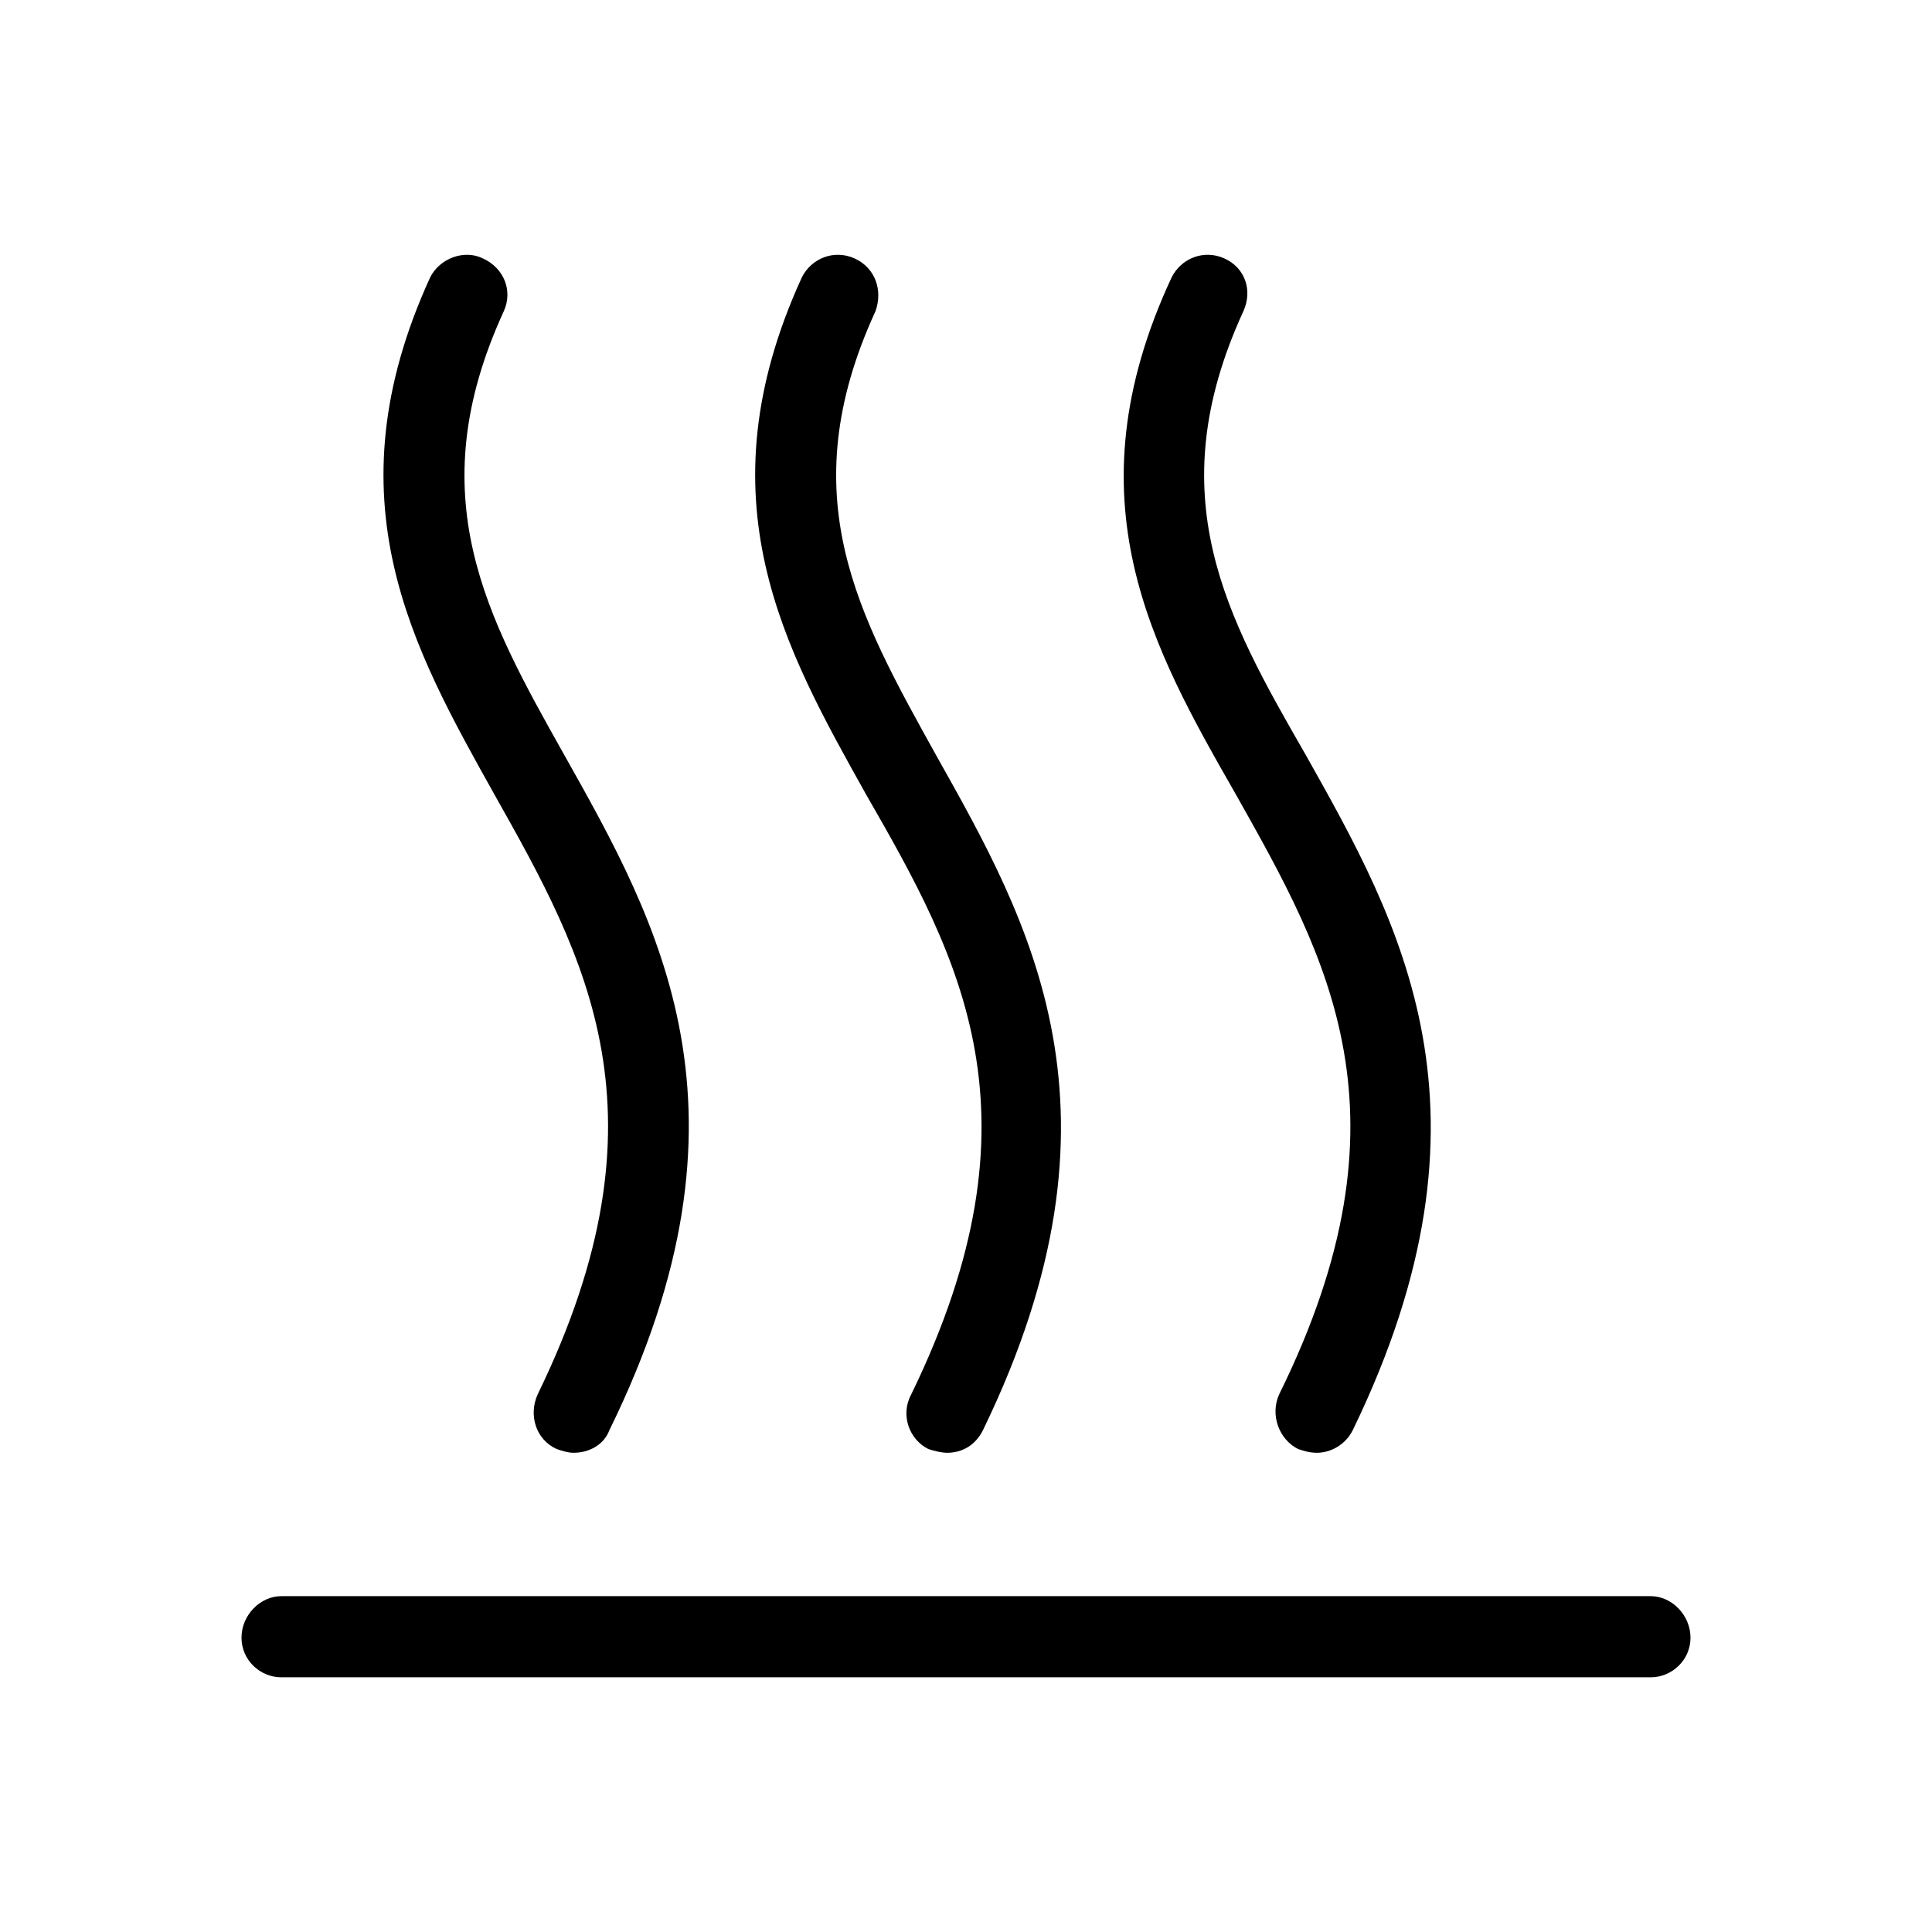 <svg xmlns="http://www.w3.org/2000/svg" viewBox="0 0 1024 1024"><path d="M304 770c8 0 16-4 19-12 83-169 26-269-24-358-41-73-77-137-32-235 5-11 0-23-11-28-10-5-23 0-28 10-54 118-9 197 34 274 49 87 95 170 23 318-5 11-1 24 10 29 3 1 6 2 9 2zm198 0c8 0 15-4 19-12 82-169 25-269-25-358-41-74-77-137-32-235 4-11 0-23-11-28s-23 0-28 10c-54 118-9 197 34 274 50 87 96 170 24 318-6 11-1 24 9 29 3 1 7 2 10 2zm196 0c7 0 15-4 19-12 82-169 25-269-25-358-42-73-78-137-33-235 5-11 1-23-10-28s-23 0-28 10c-55 118-10 197 34 274 49 87 96 170 23 318-5 11 0 24 10 29 3 1 6 2 10 2zm177 119c11 0 21-9 21-21s-10-22-21-22H149c-11 0-21 10-21 22s10 21 21 21h726z"/></svg>